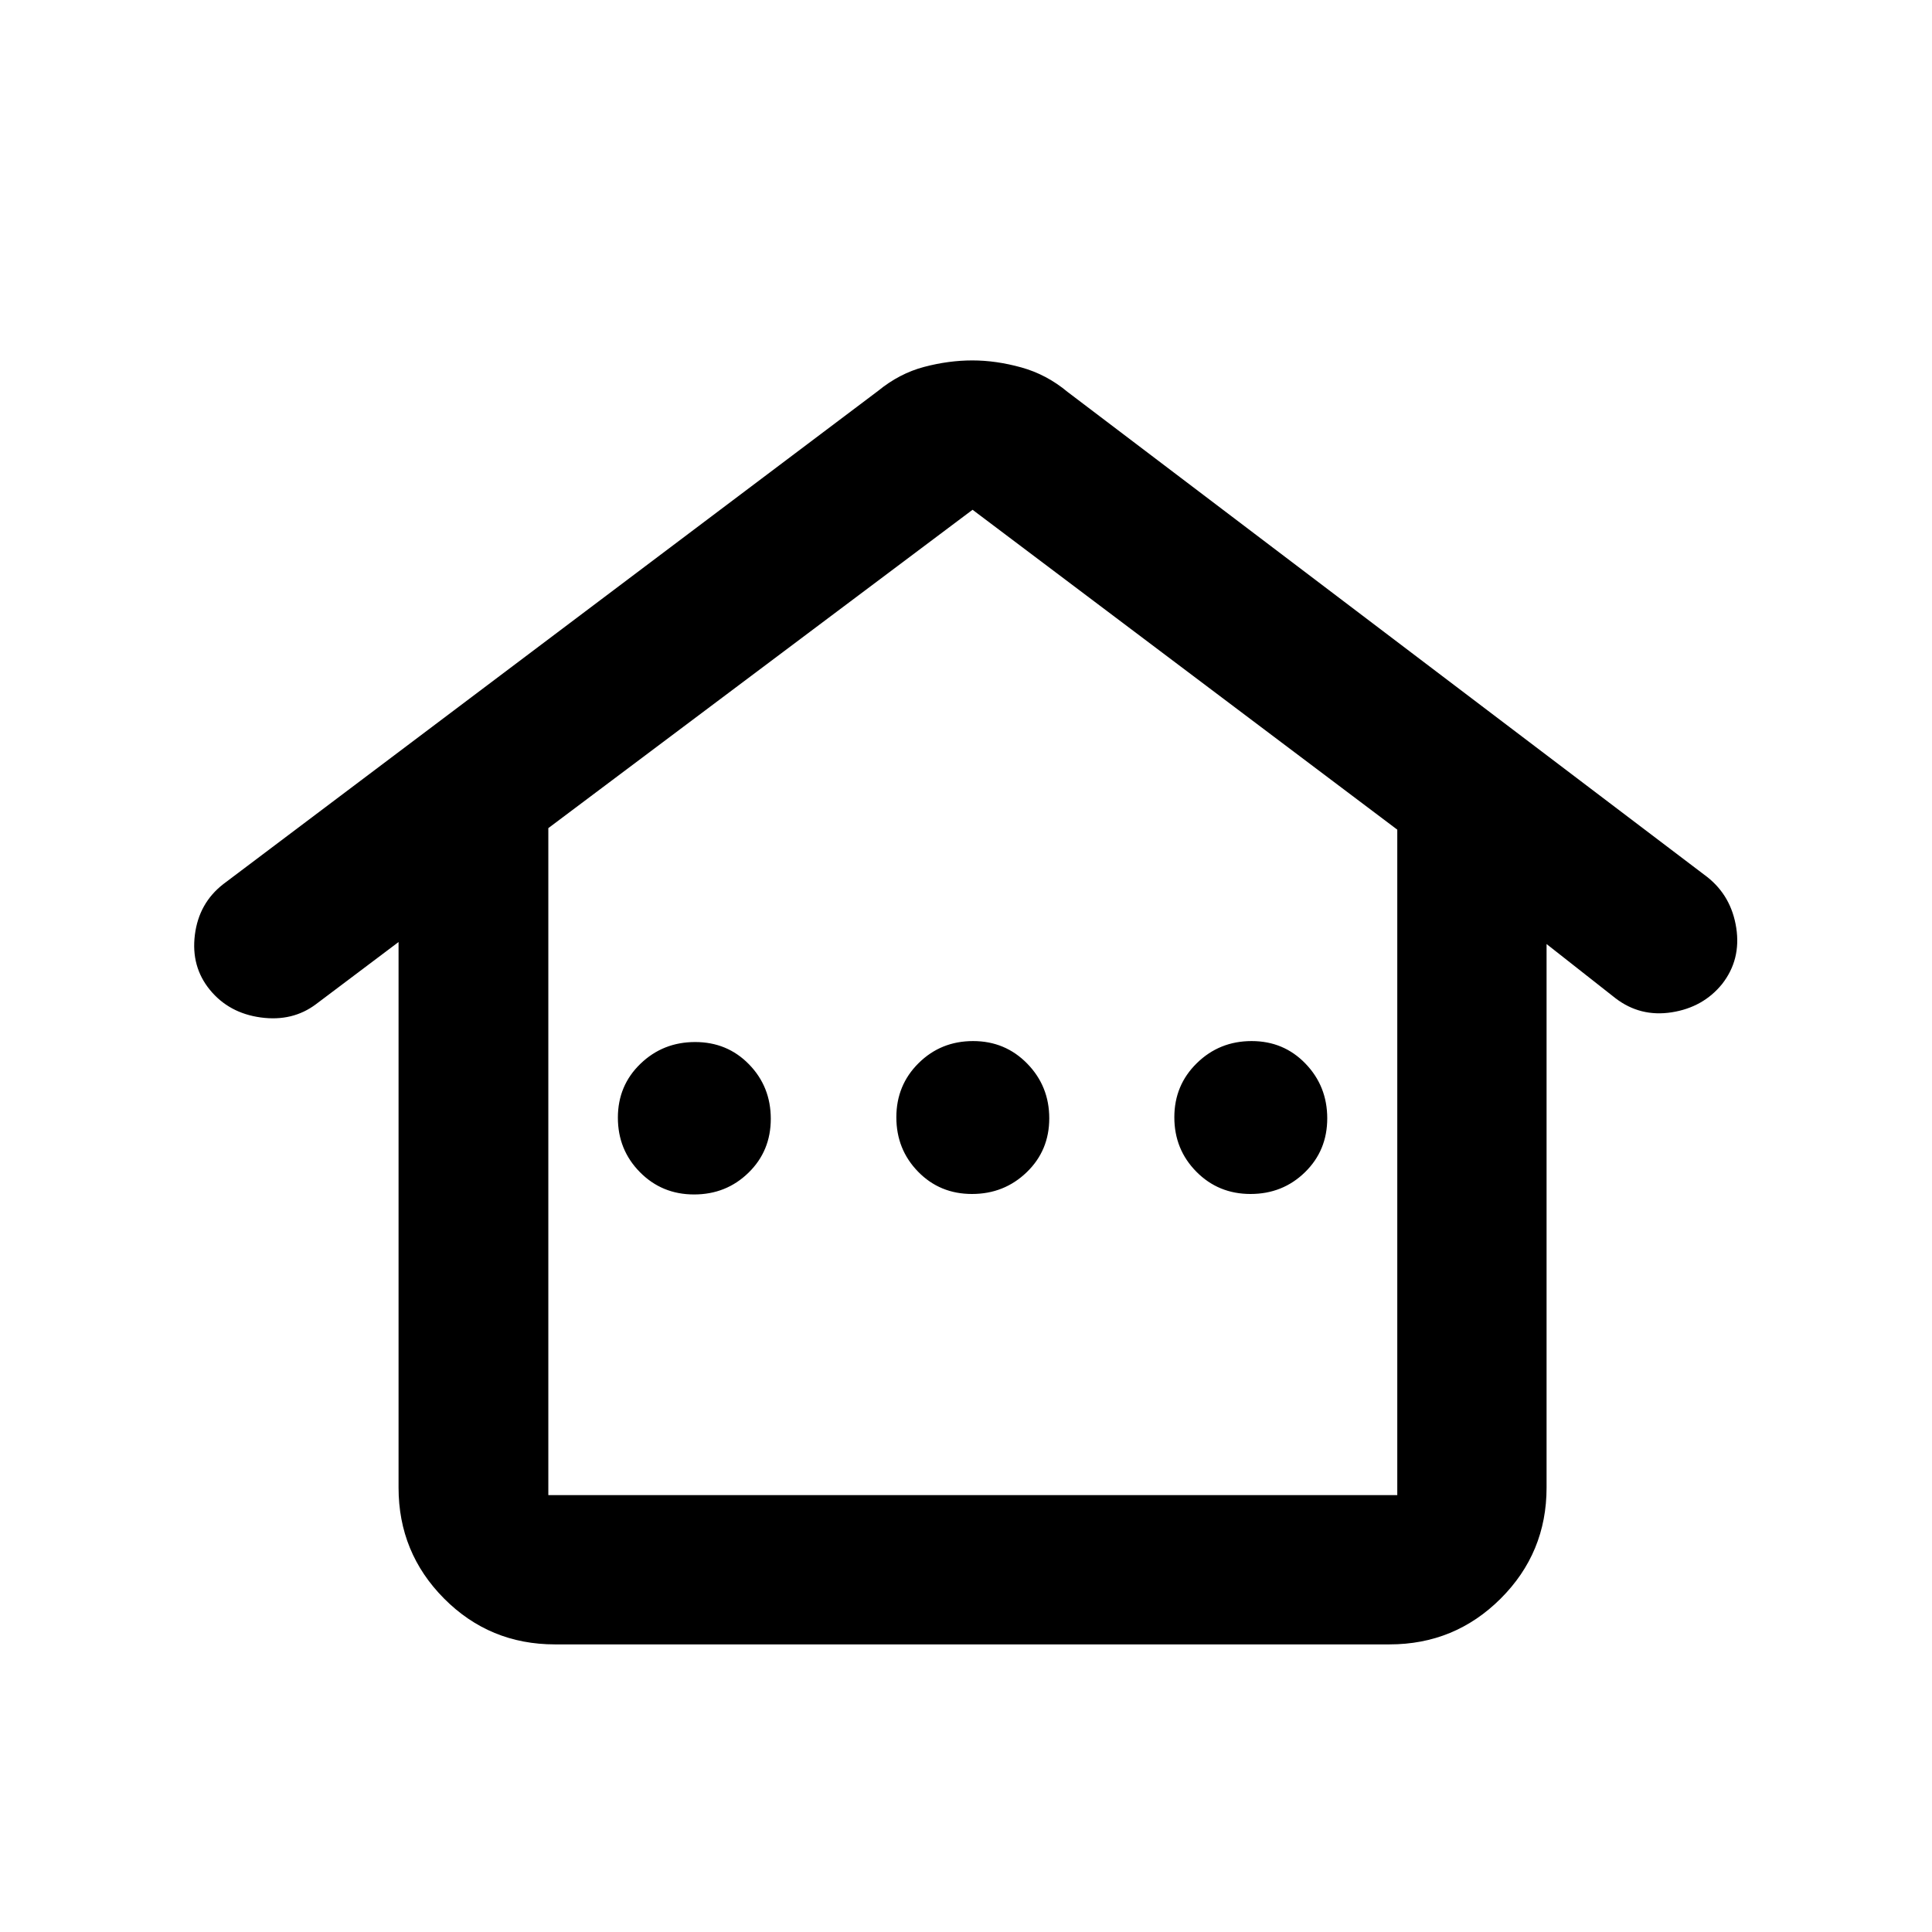 <svg xmlns="http://www.w3.org/2000/svg" height="20" viewBox="0 -960 960 960" width="20"><path d="M198.04-220.81v-271.1l-41.03 30.89q-11.64 8.74-27.44 6.59-15.79-2.15-25.26-13.7-9.46-11.54-7.48-27.34 1.98-15.79 14.16-25.25L436.3-765.76q10.64-8.7 22.87-11.92 12.24-3.23 24-3.23t24.31 3.48q12.54 3.47 22.98 12.17l317.86 241.04q11.96 9.45 14.41 25.25 2.44 15.8-7.01 27.9-9.41 11.63-25.05 14.08-15.65 2.45-27.97-7.01l-34.22-26.91v270.1q0 32.38-22.8 55.14-22.81 22.76-55.24 22.76H275.76q-32.44 0-55.08-22.76t-22.64-55.14Zm74.42 3.72H694.3v-330.66L483.26-706.7l-210.8 158.19v331.42Zm72.42-149.39q15.98 0 27.05-10.81Q383-388.09 383-404.07q0-15.97-10.81-27.06-10.8-11.09-26.78-11.09t-27.18 10.81q-11.21 10.81-11.21 26.78 0 15.98 10.95 27.06 10.94 11.09 26.91 11.09Zm138.1-.24q15.98 0 27.18-10.8 11.21-10.81 11.21-26.79 0-15.97-10.94-27.18-10.95-11.21-26.92-11.21-15.98 0-27.05 10.95-11.07 10.94-11.07 26.92 0 15.97 10.81 27.04 10.81 11.07 26.78 11.07Zm138.4 0q15.98 0 27.05-10.8 11.07-10.81 11.07-26.79 0-15.97-10.81-27.18-10.8-11.21-26.78-11.21t-27.18 10.95q-11.21 10.94-11.21 26.92 0 15.97 10.94 27.04 10.95 11.07 26.92 11.07ZM272.46-217.09H694.3 272.46Z"/></svg>